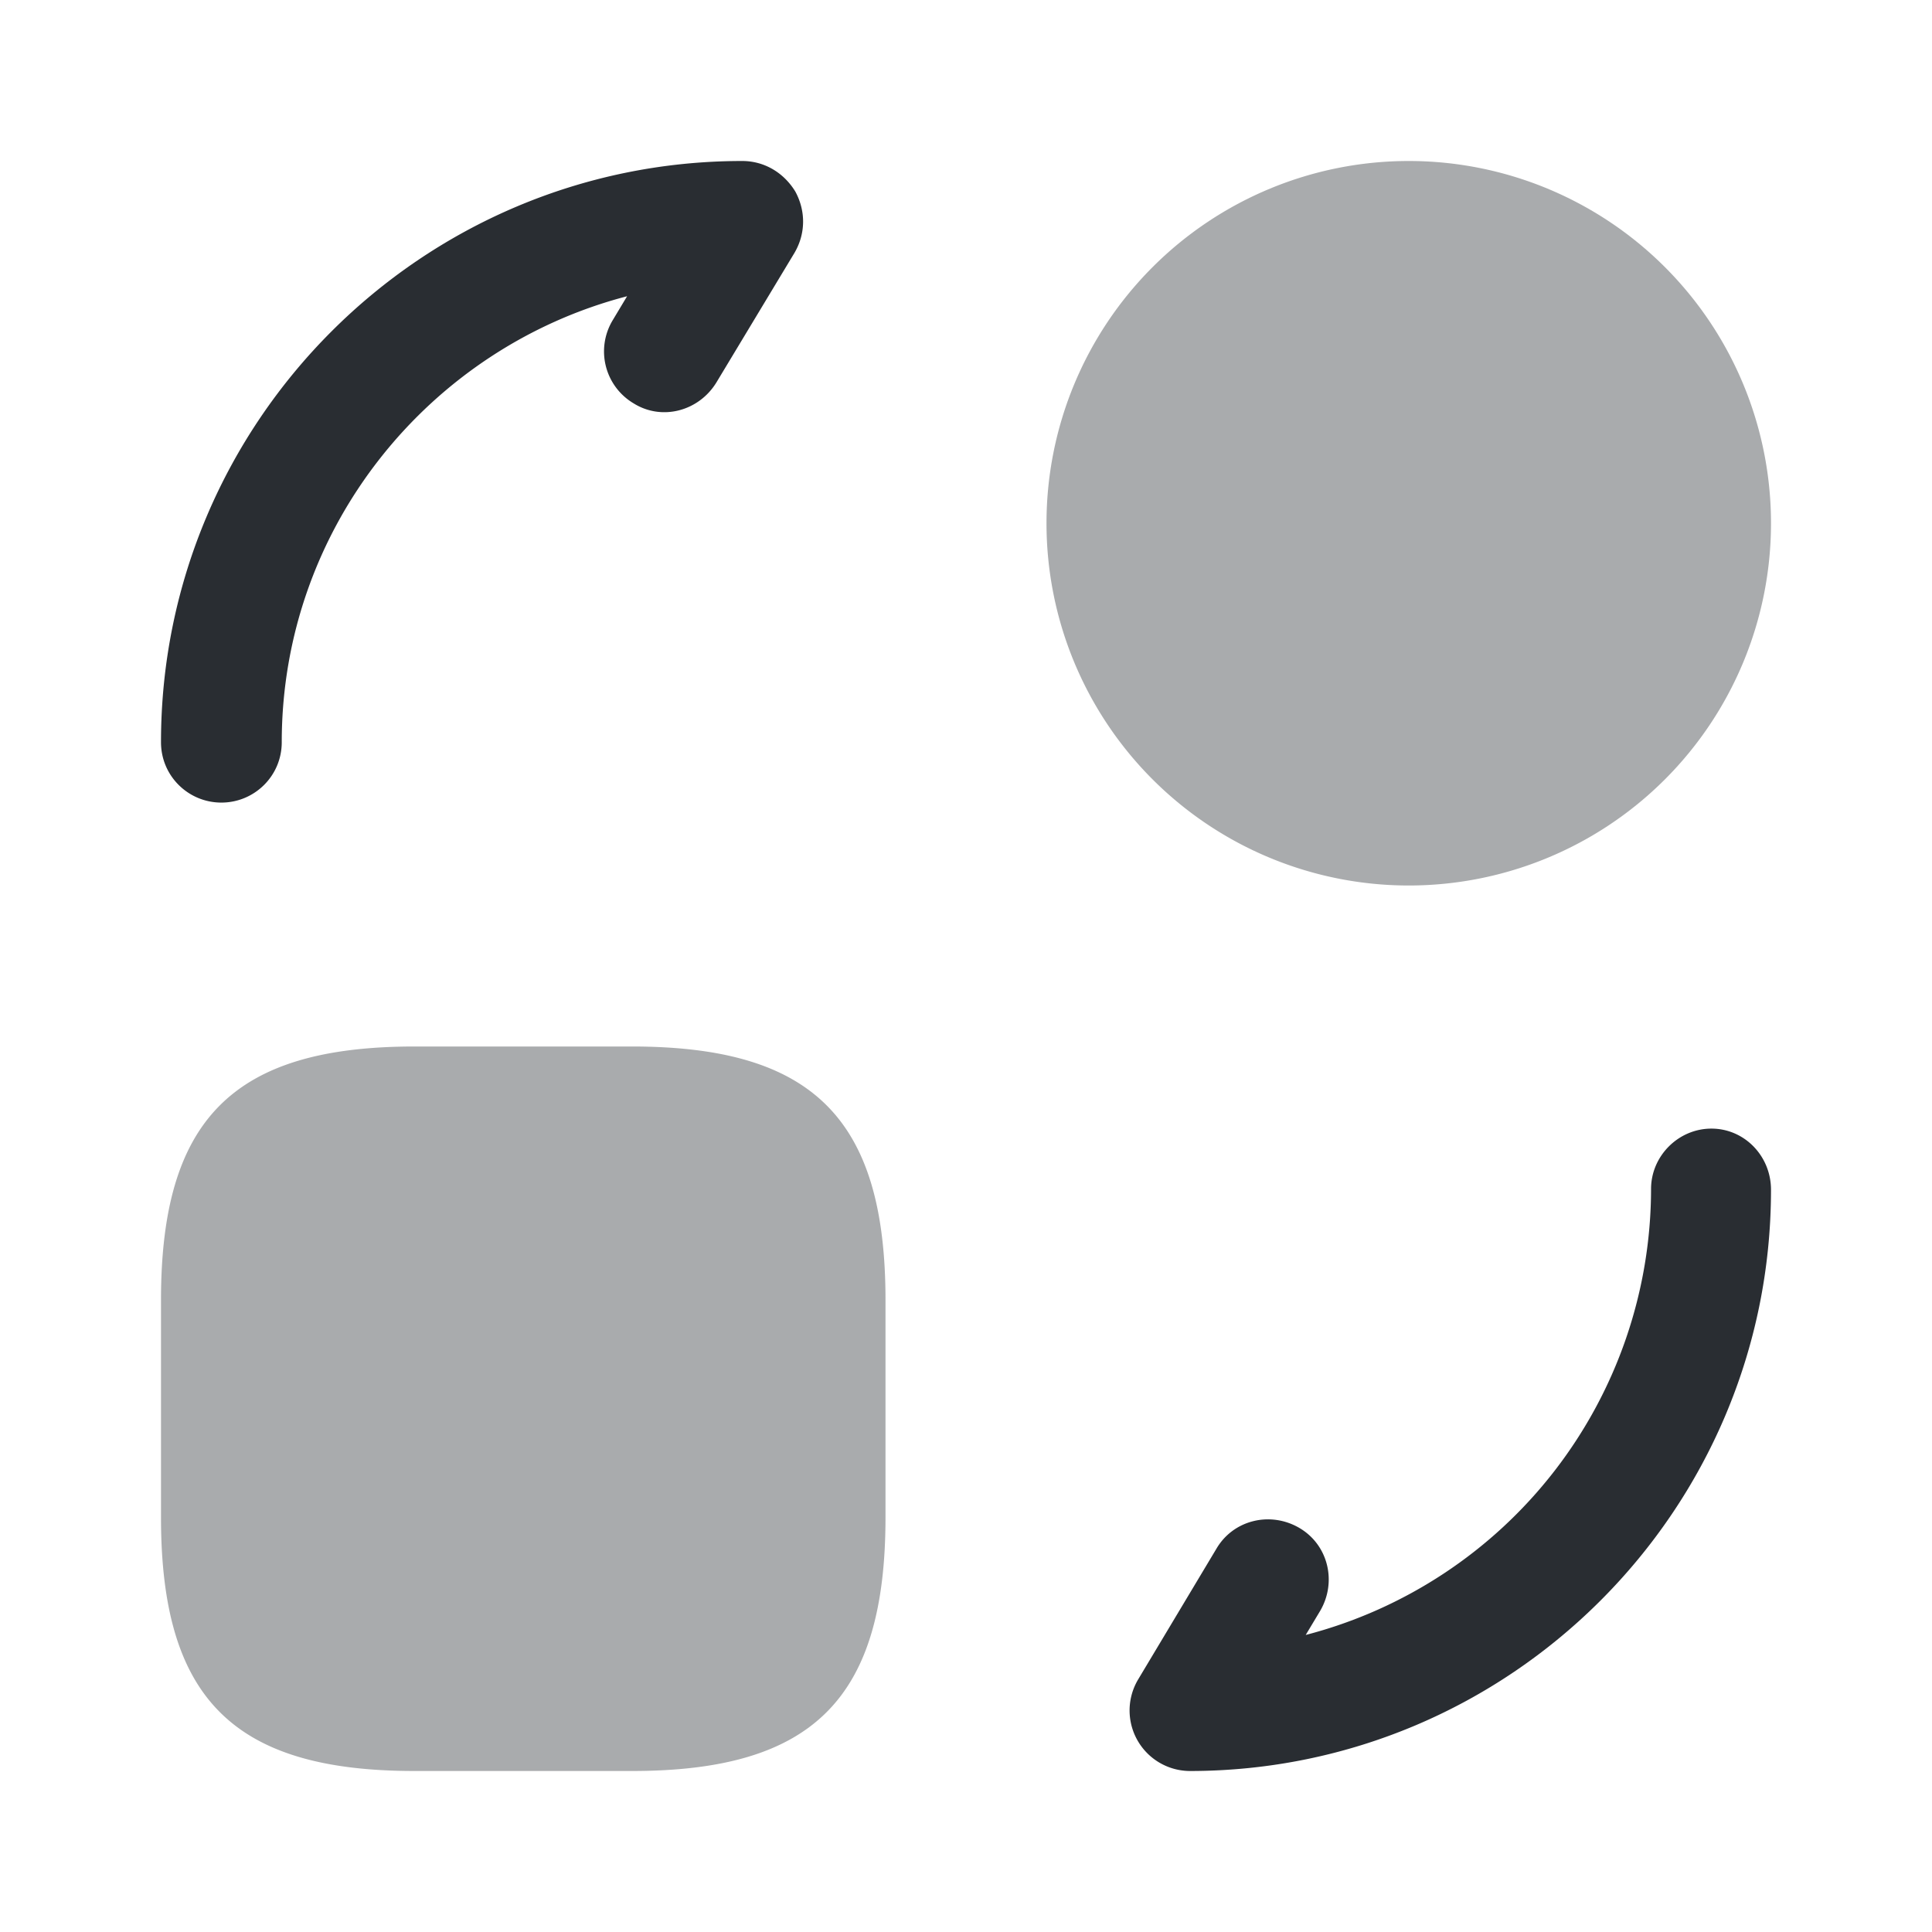 <svg xmlns="http://www.w3.org/2000/svg" fill="none" viewBox="0 0 24 24"><path fill="#292D32" d="M11 16.15v2.7C11 21.1 10.1 22 7.85 22h-2.7C2.9 22 2 21.1 2 18.85v-2.7C2 13.9 2.9 13 5.15 13h2.7c2.25 0 3.15.9 3.15 3.15M17.5 11a4.5 4.5 0 1 0 0-9 4.5 4.5 0 0 0 0 9" opacity=".4"/><path fill="#292D32" d="M14.78 22a.752.752 0 0 1-.64-1.14l.97-1.62c.21-.36.67-.47 1.03-.26s.47.67.26 1.03l-.18.3a5.73 5.73 0 0 0 4.29-5.54c0-.41.34-.75.75-.75s.74.34.74.76c0 3.98-3.24 7.22-7.22 7.22M2.75 9.97c-.41 0-.75-.33-.75-.75C2 5.24 5.24 2 9.22 2c.28 0 .52.15.66.38.13.24.13.52-.01.76L8.9 4.75c-.22.36-.68.48-1.03.26a.75.75 0 0 1-.26-1.03l.18-.3C5.33 4.32 3.5 6.56 3.5 9.22c0 .42-.34.75-.75.75"/></svg>